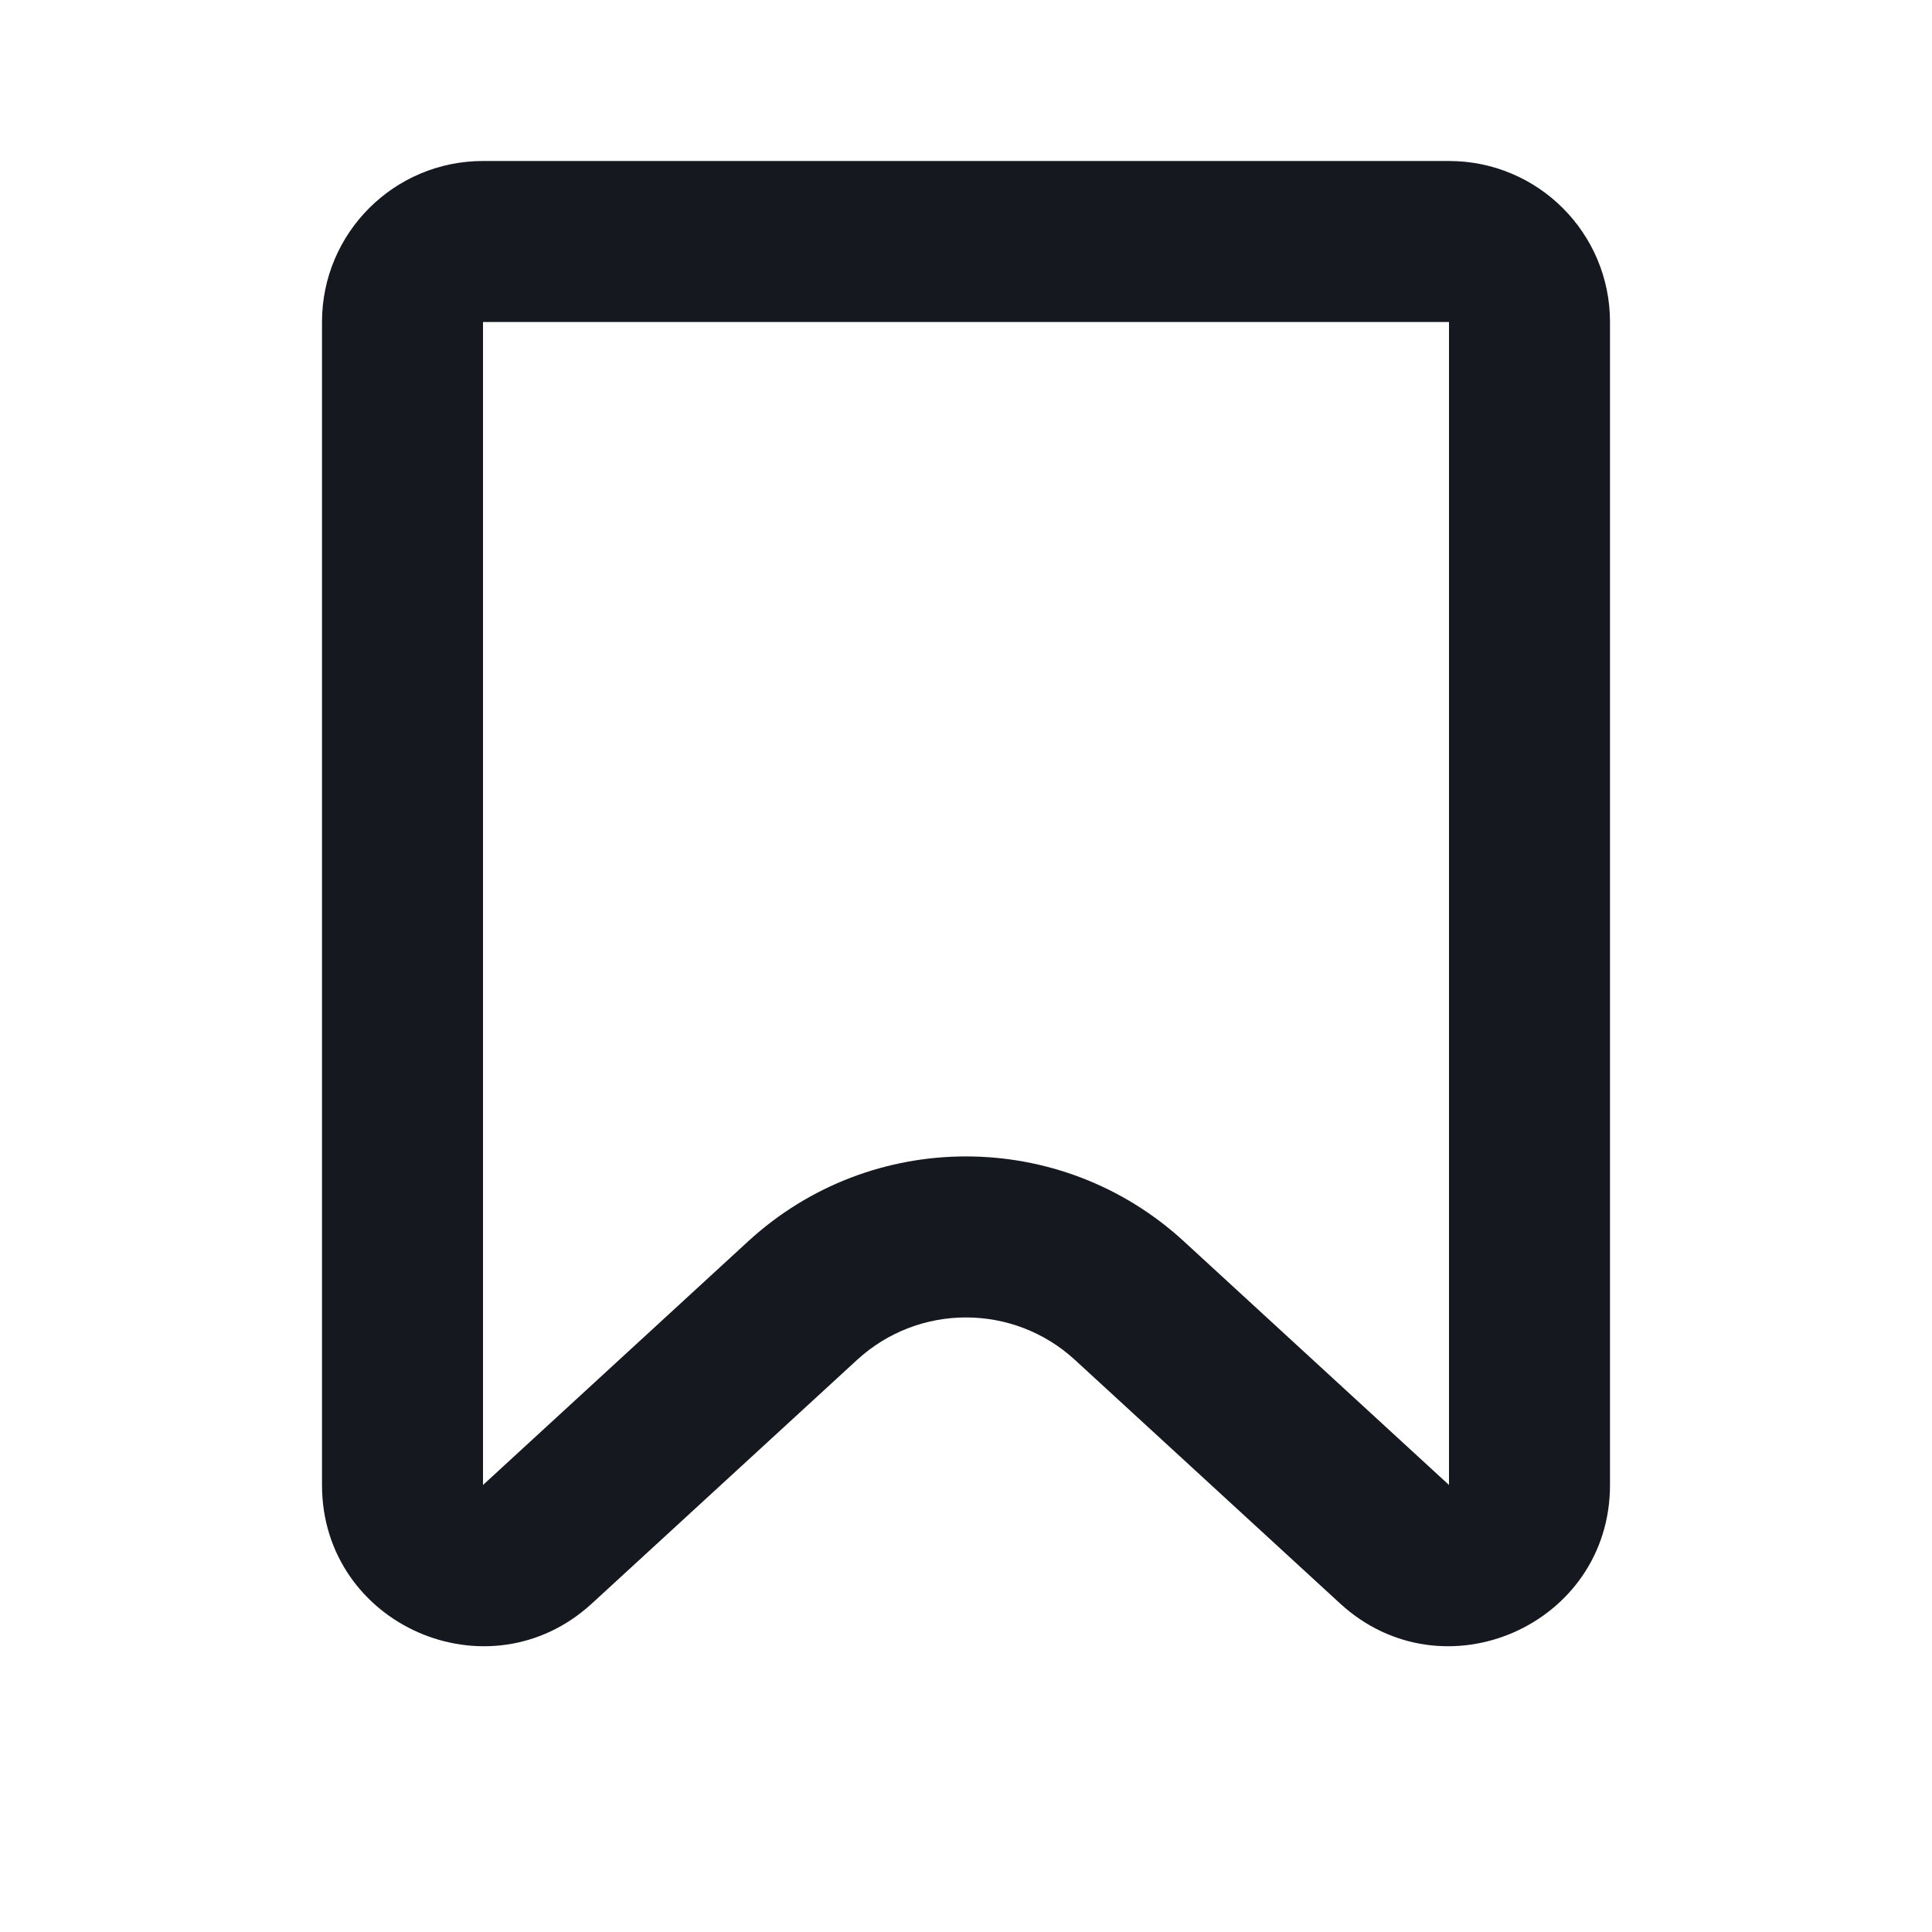 <svg width="24" height="24" viewBox="0 0 24 24" fill="none" xmlns="http://www.w3.org/2000/svg">
<path fill-rule="evenodd" clip-rule="evenodd" d="M18 4H6V18.447L9.294 15.42C10.824 14.014 13.176 14.014 14.706 15.42L18 18.447V4ZM6 2C4.895 2 4 2.895 4 4V18.447C4 20.188 6.071 21.097 7.353 19.919L10.647 16.893C11.412 16.19 12.588 16.19 13.353 16.893L16.647 19.919C17.929 21.097 20 20.188 20 18.447V4C20 2.895 19.105 2 18 2H6Z" fill="#15181F"/>
</svg>
